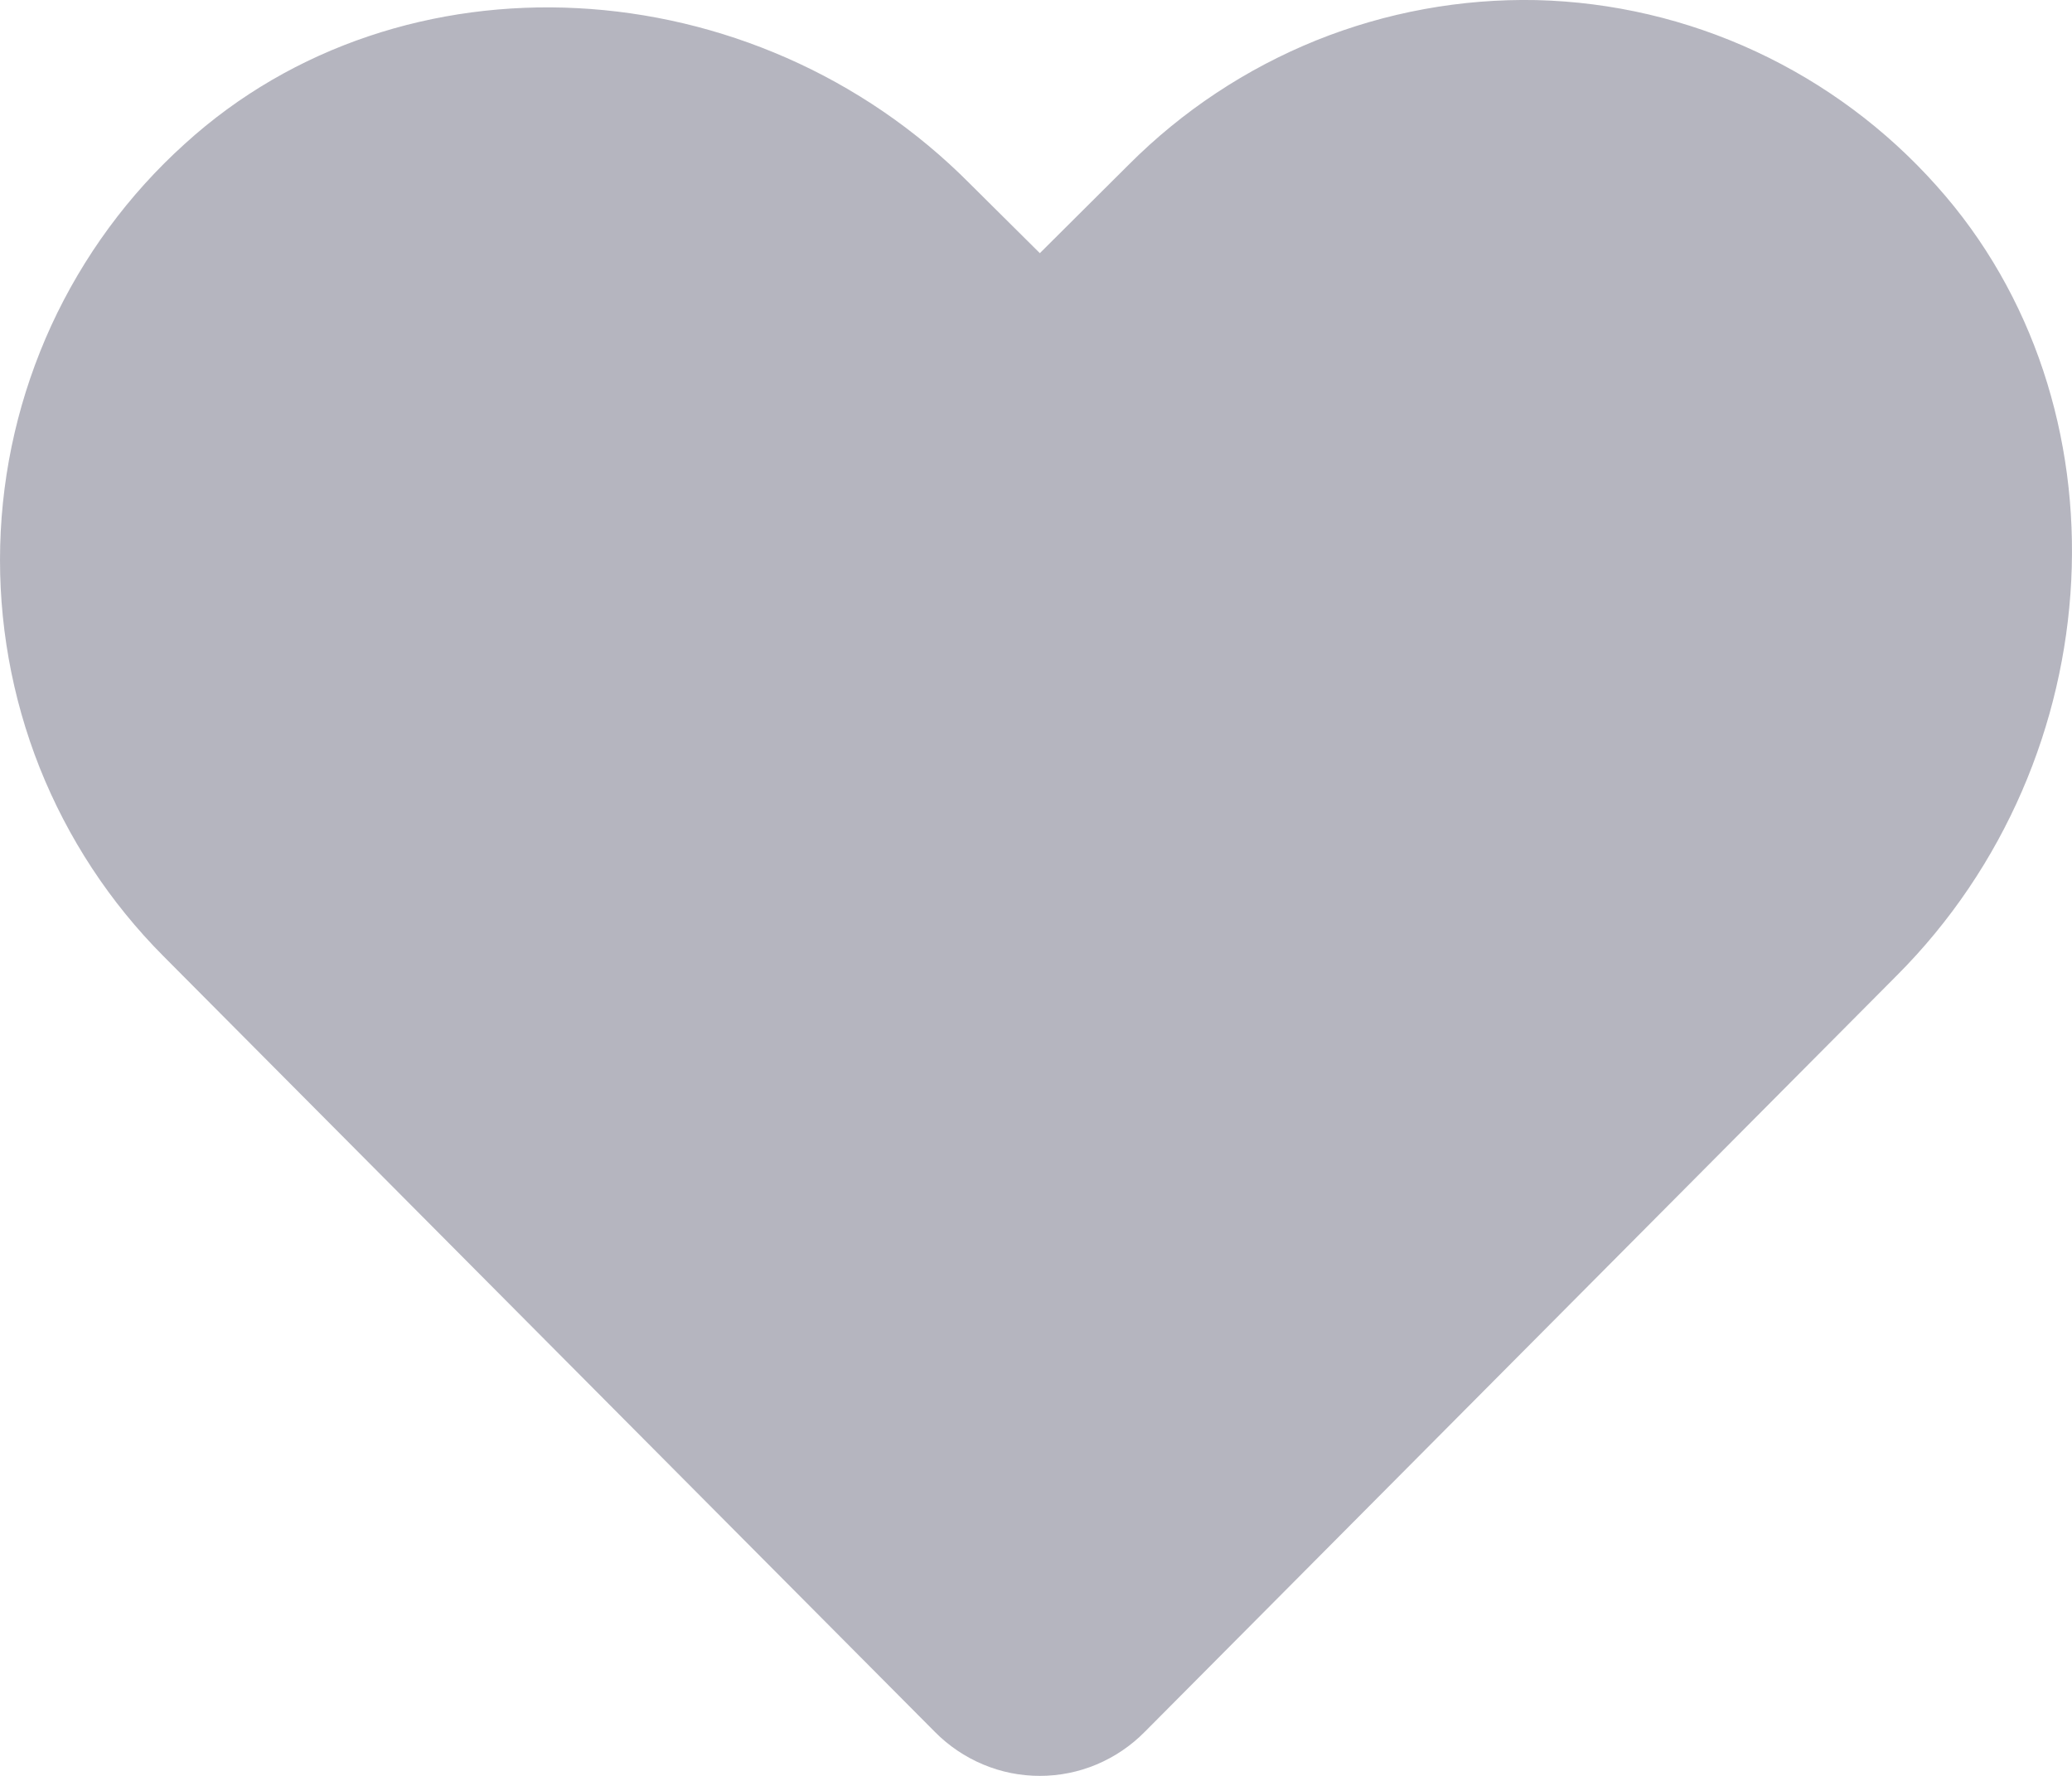 <svg width="21" height="18" viewBox="0 0 21 18" fill="none" xmlns="http://www.w3.org/2000/svg">
<path opacity="0.3" d="M19.223 9.889L11.602 17.554C11.463 17.695 11.297 17.807 11.115 17.884C10.932 17.961 10.736 18 10.539 18C10.341 18 10.145 17.961 9.963 17.884C9.78 17.807 9.614 17.695 9.475 17.554L1.656 9.691C1.113 9.146 0.687 8.496 0.402 7.781C0.118 7.065 -0.018 6.298 0.002 5.528C0.022 4.757 0.199 3.999 0.52 3.299C0.842 2.6 1.302 1.973 1.873 1.458C4.065 -0.538 7.64 -0.349 9.833 1.865L10.539 2.566L11.442 1.667C11.984 1.124 12.629 0.697 13.338 0.41C14.048 0.124 14.808 -0.015 15.573 0.001C16.341 0.02 17.097 0.197 17.794 0.521C18.491 0.845 19.116 1.309 19.628 1.884C21.604 4.089 21.425 7.685 19.223 9.889Z" fill="#08092B"/>
</svg>
